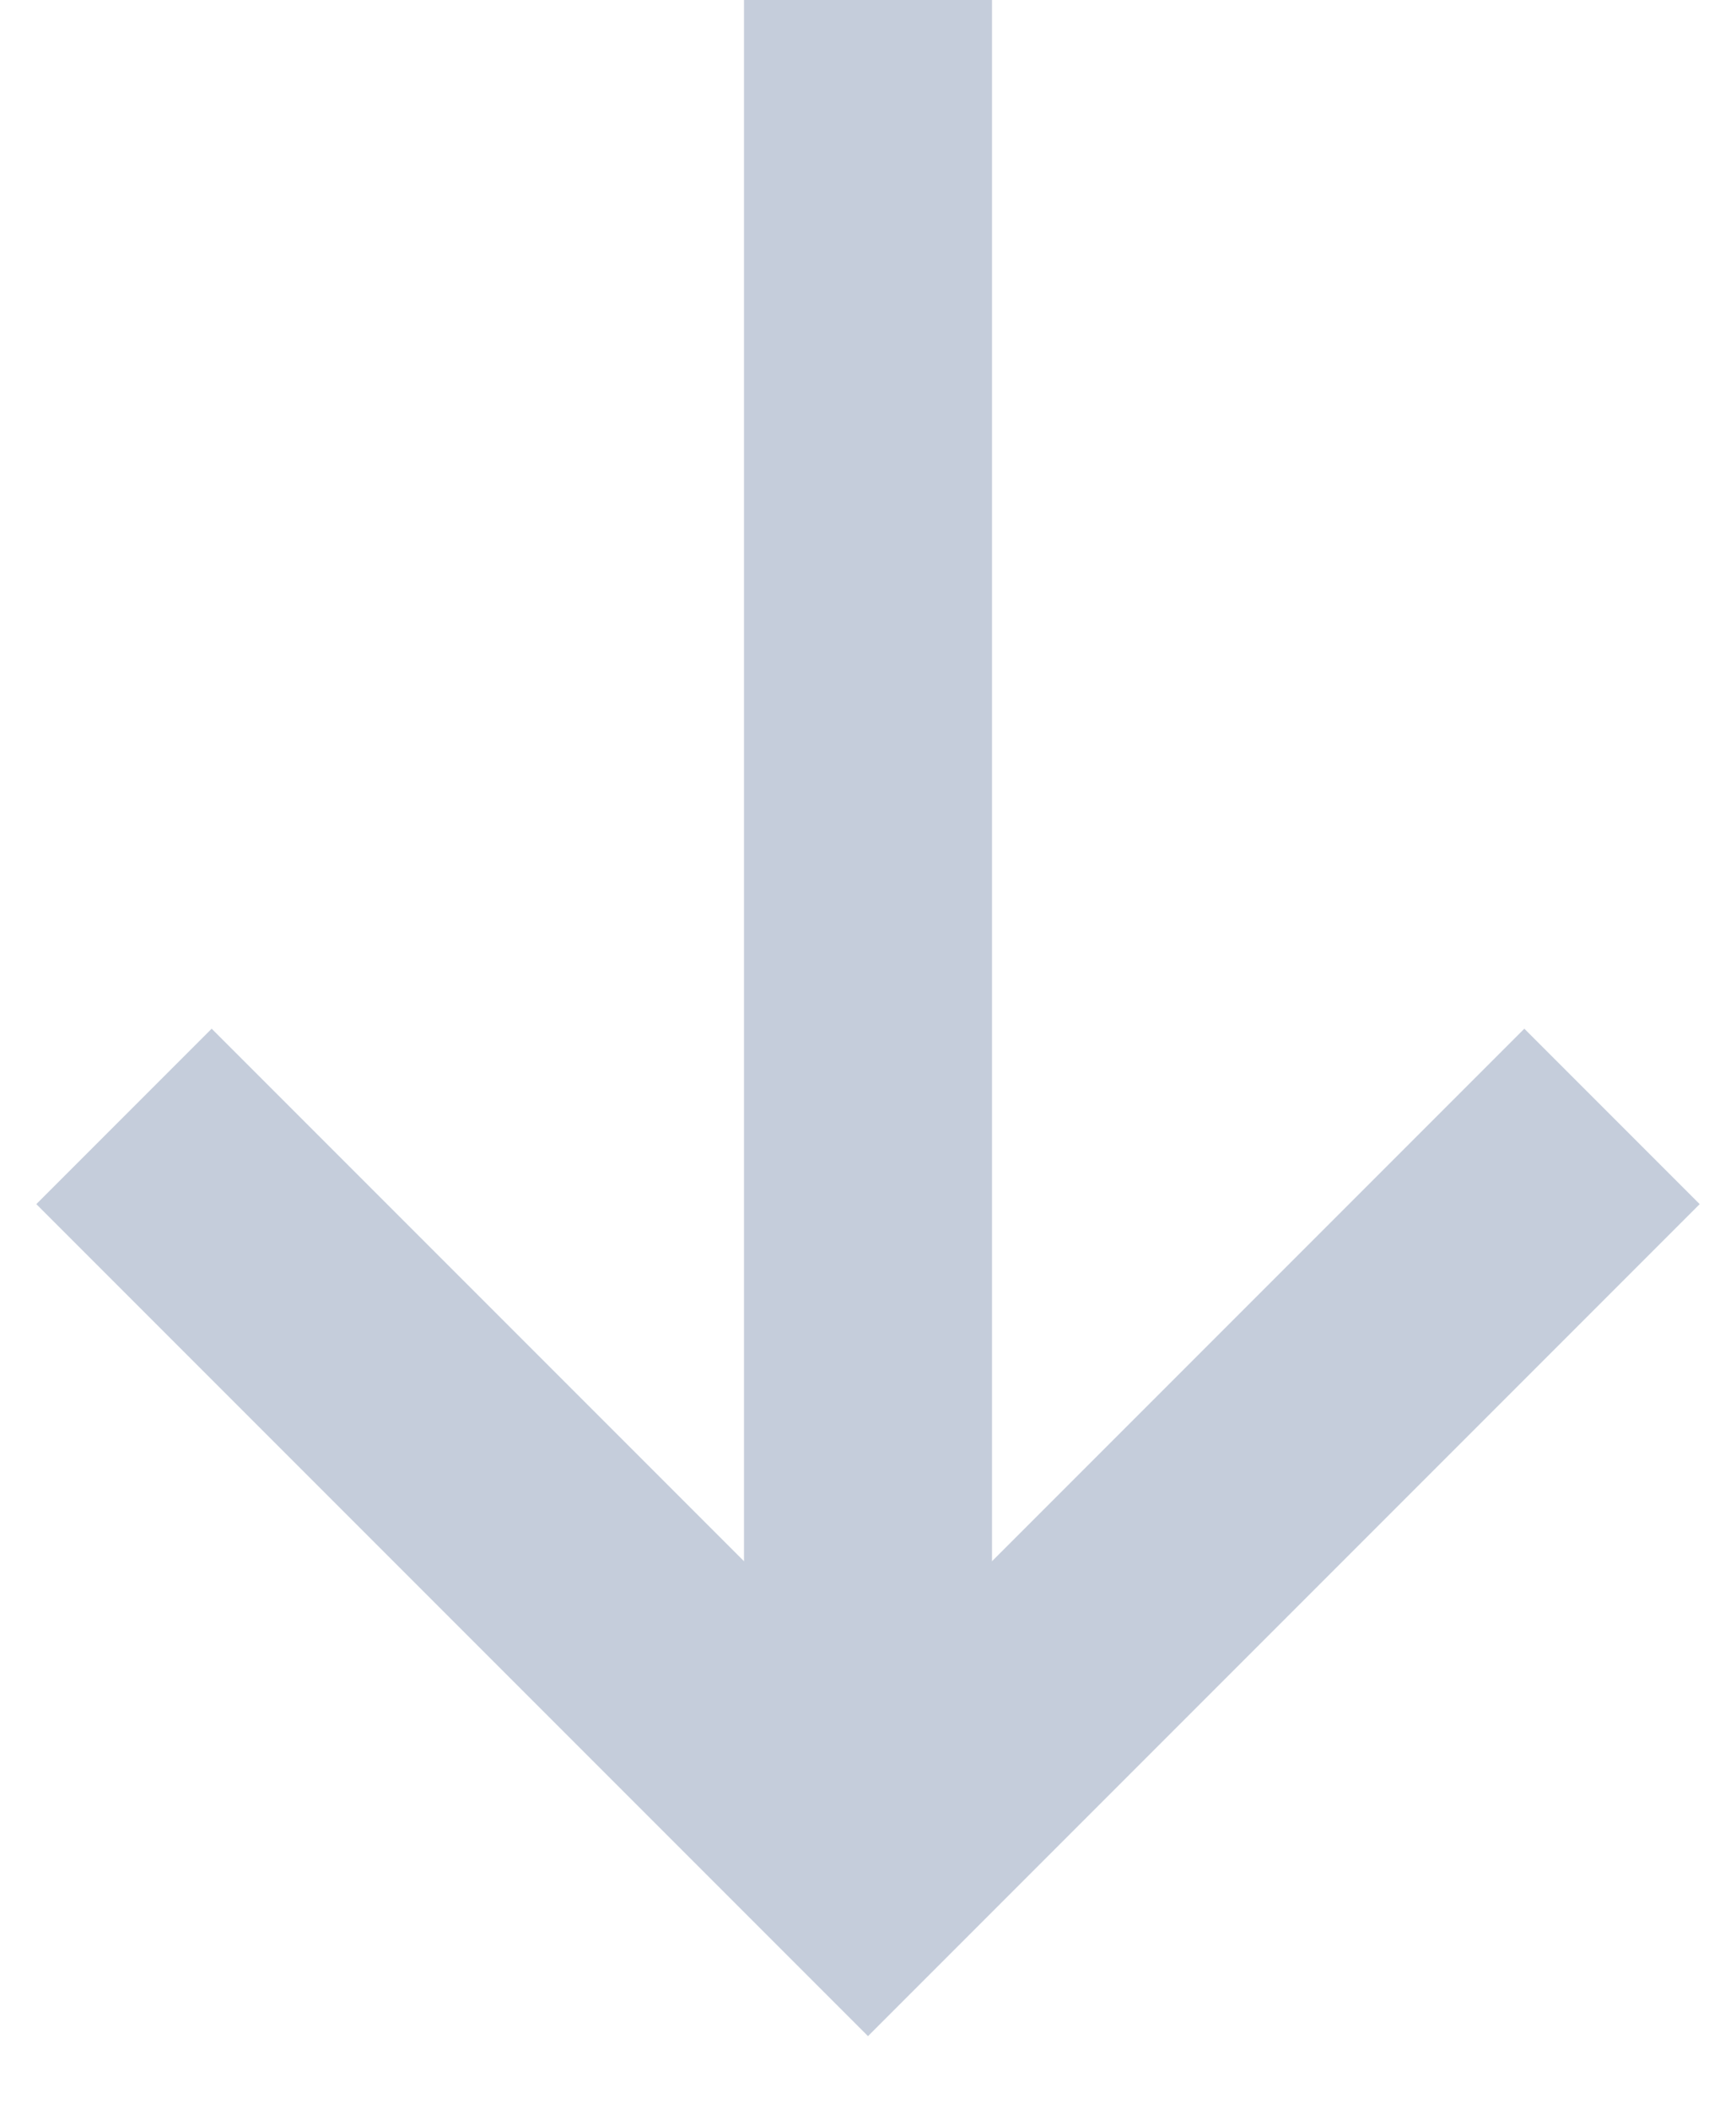 <svg width="14" height="17" viewBox="0 0 14 17" fill="none" xmlns="http://www.w3.org/2000/svg">
<path d="M13 9L7 15L1 9" stroke="#C5CDDB" stroke-width="2"/>
<path d="M7 0L7 14" stroke="#C5CDDB" stroke-width="2"/>
</svg>
